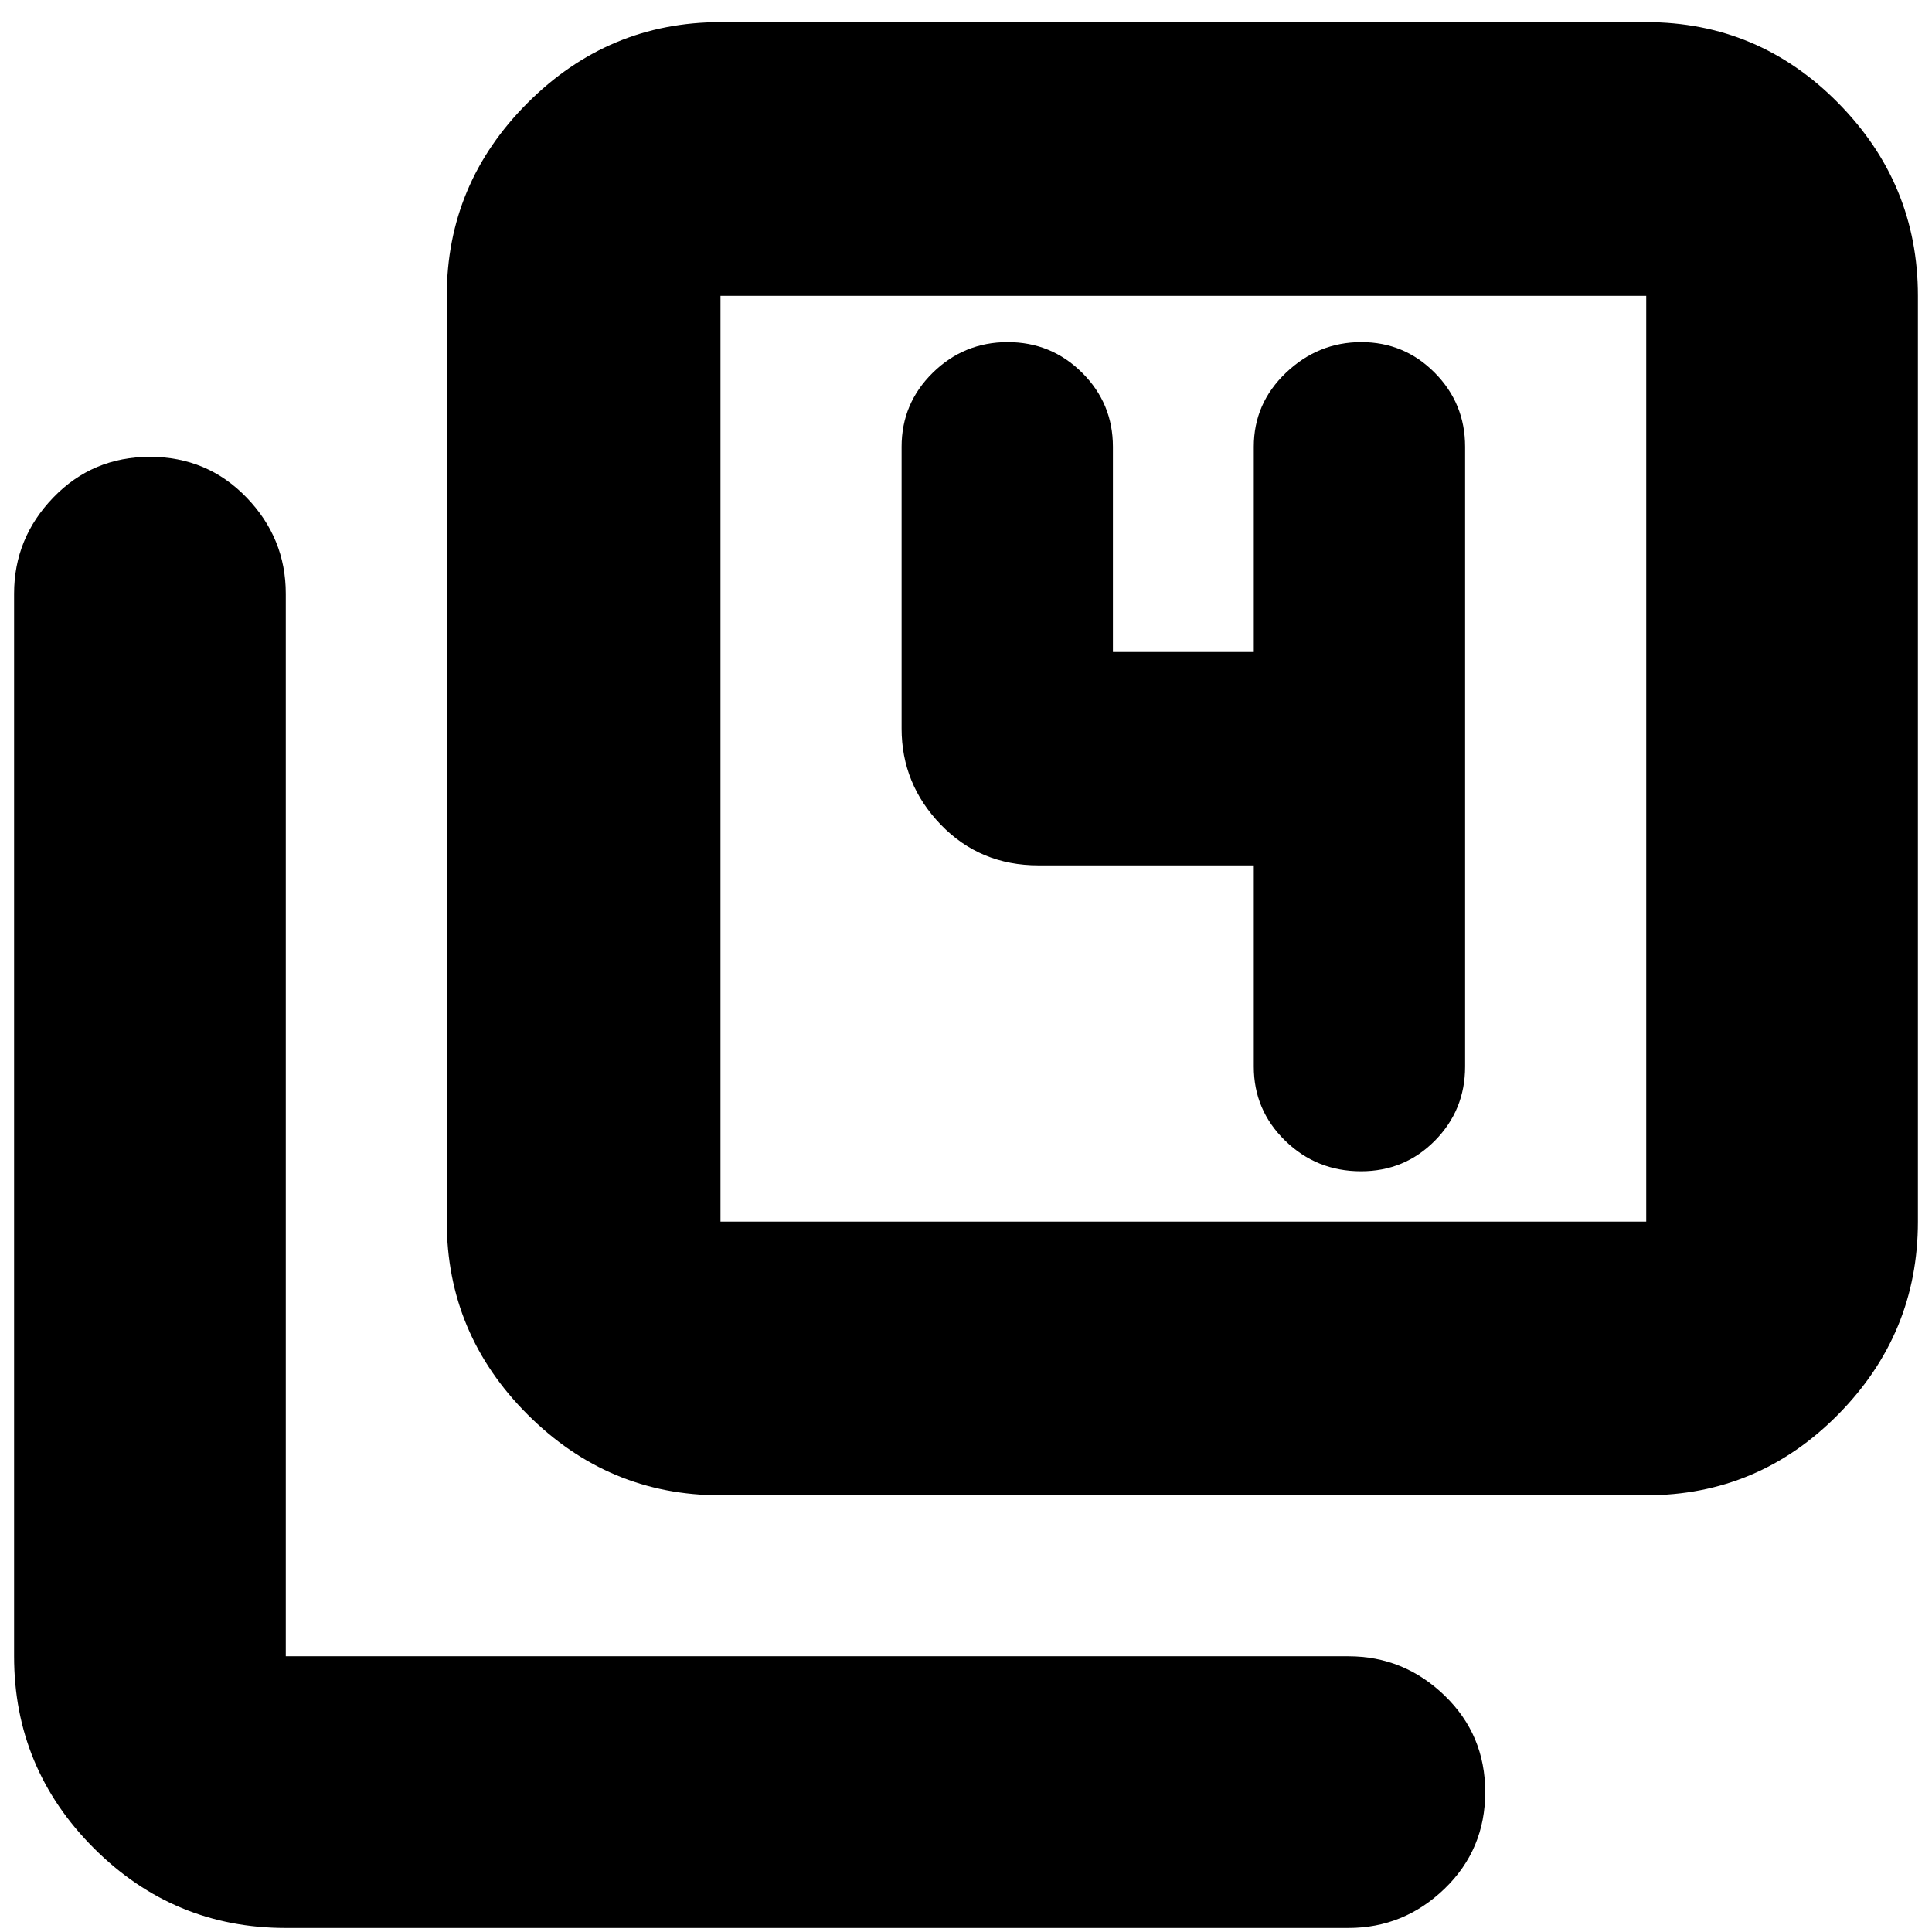 <svg xmlns="http://www.w3.org/2000/svg" height="24" viewBox="0 -960 960 960" width="24"><path d="M623-530v100q0 21.58 15.58 36.79t37.7 15.21q21.69 0 36.71-15.21Q728-408.42 728-430v-308q0-21.57-15.1-36.79Q697.81-790 676.4-790q-21.4 0-37.4 15.21-16 15.22-16 36.79v102h-70v-102q0-21.57-15.3-36.79-15.3-15.21-37-15.21t-37.2 15.21Q448-759.57 448-738v140q0 27.6 19.5 47.8Q487-530 516-530h107ZM358-217q-55.73 0-95.86-40.14Q222-297.27 222-353v-460q0-55.72 40.14-95.86Q302.27-949 358-949h460q55.72 0 95.36 40.14T953-813v460q0 55.73-39.64 95.86Q873.72-217 818-217H358Zm0-136h460v-460H358v460ZM142-2Q86.28-2 46.64-41.64T7-137v-528q0-27.6 19.5-47.8Q46-733 74.5-733t48 20.2Q142-692.6 142-665v528h528q27.6 0 47.8 19.5Q738-98 738-69.5t-20.2 48Q697.6-2 670-2H142Zm216-811v460-460Z"/></svg>